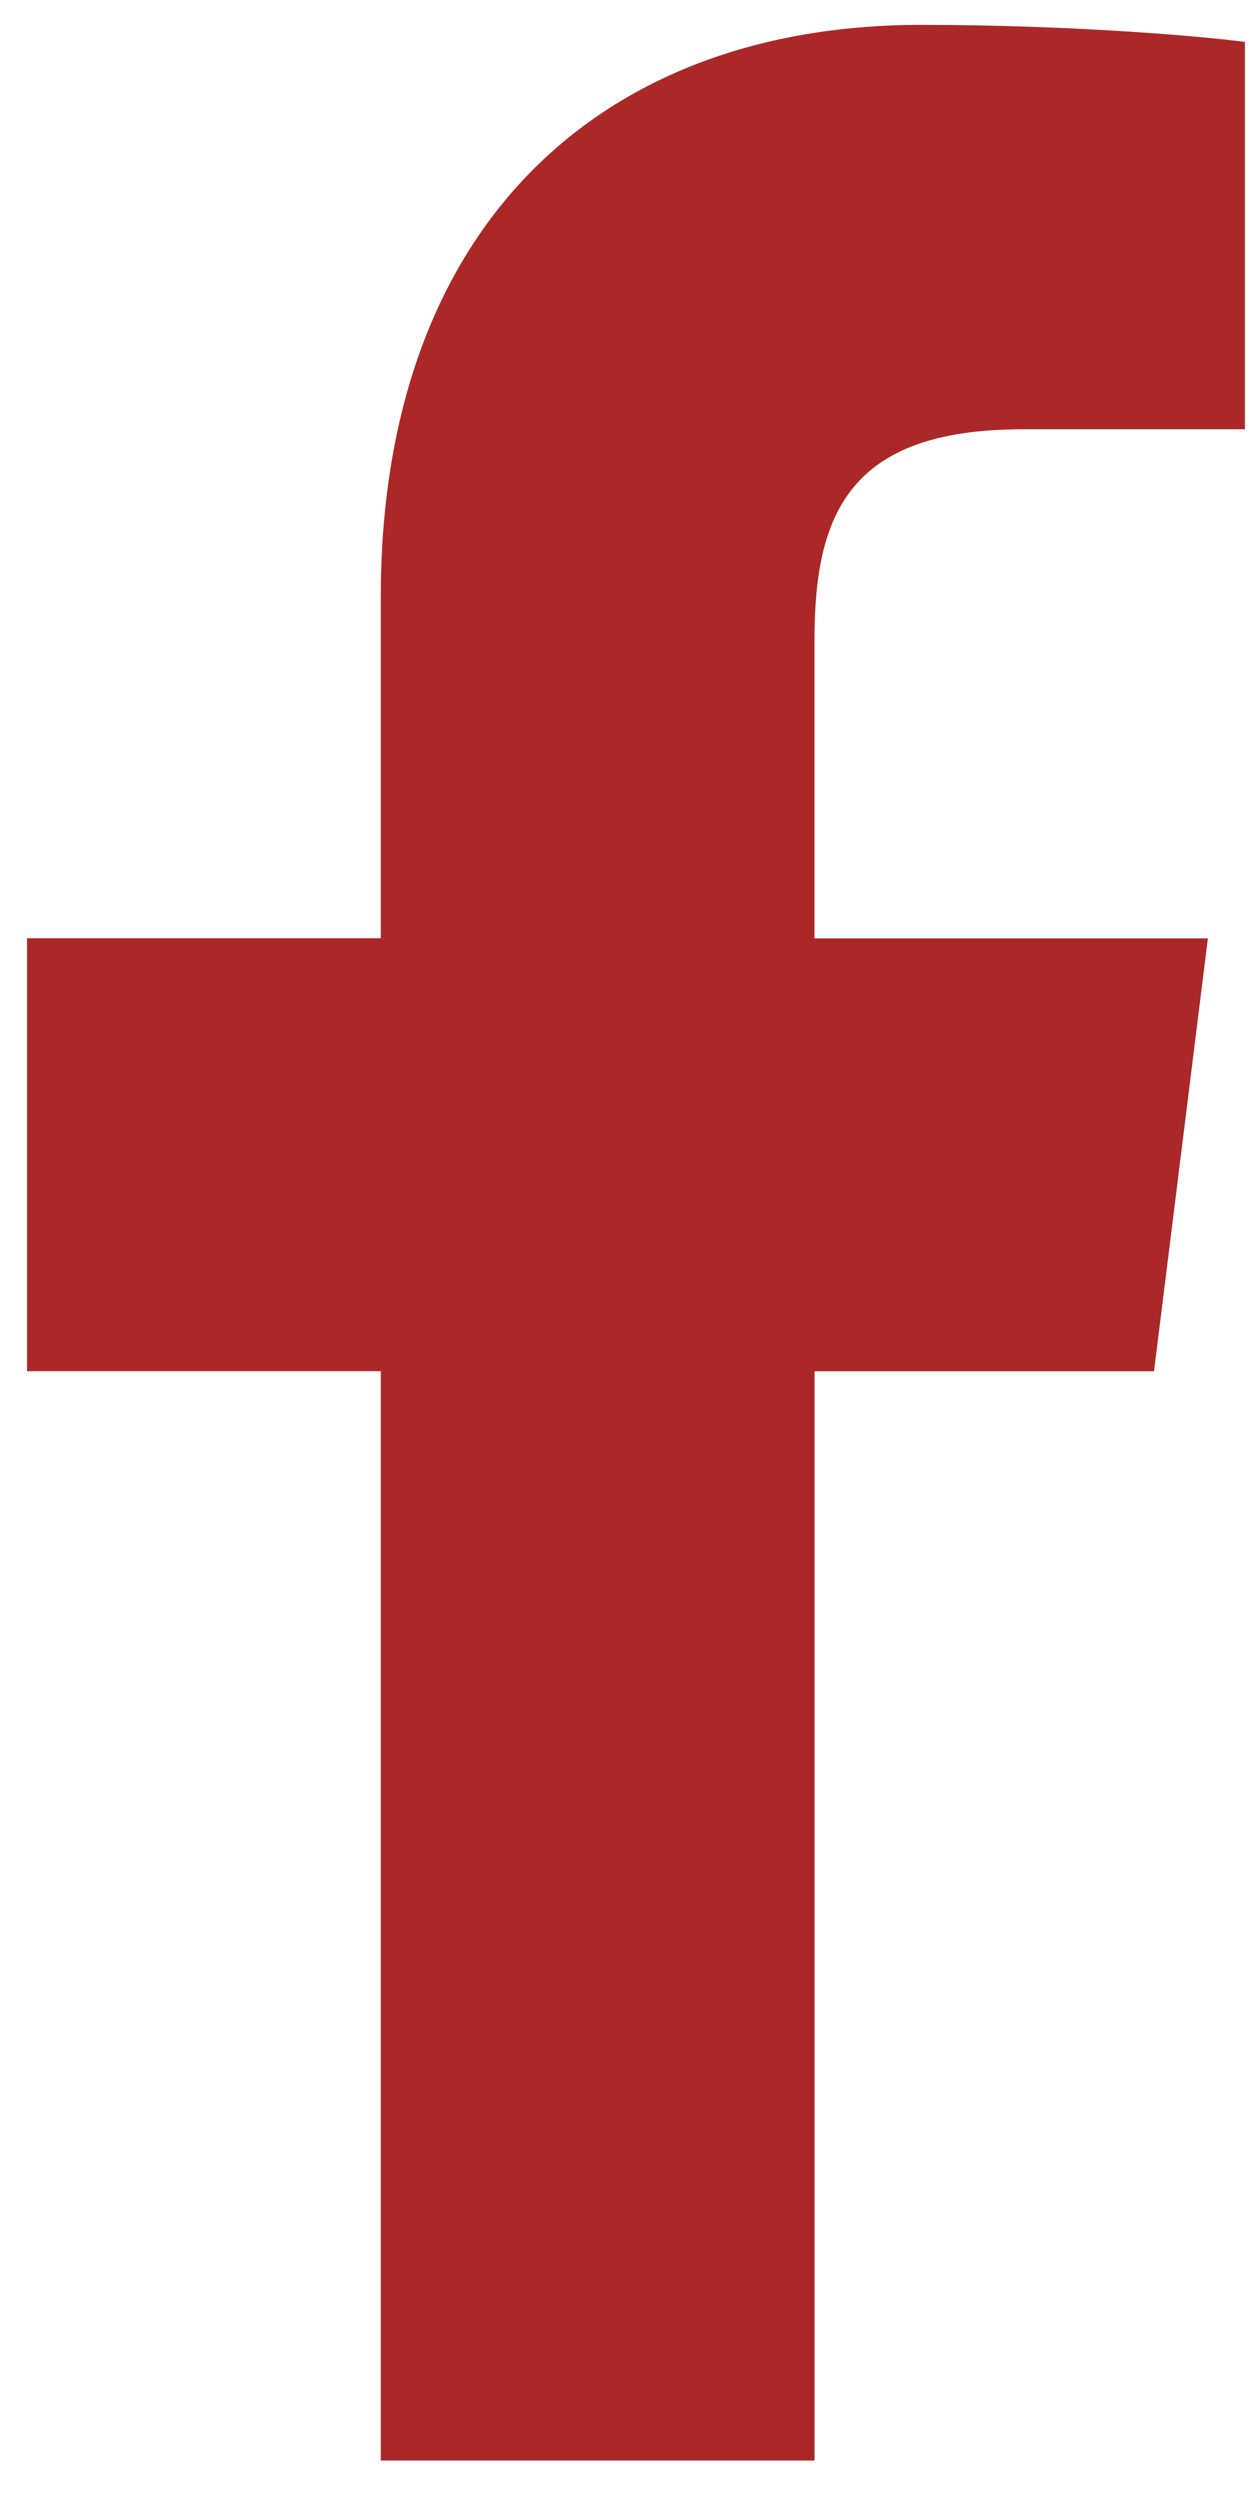 <svg width="19" height="38" viewBox="0 0 19 38" fill="none" xmlns="http://www.w3.org/2000/svg">
<path d="M15.543 6.525H18.923V0.638C18.34 0.558 16.335 0.378 13.999 0.378C9.126 0.378 5.788 3.443 5.788 9.076V14.261H0.411V20.842H5.788V37.4H12.381V20.843H17.541L18.36 14.263H12.38V9.729C12.381 7.827 12.893 6.525 15.543 6.525Z" fill="#AC2727"/>
</svg>
